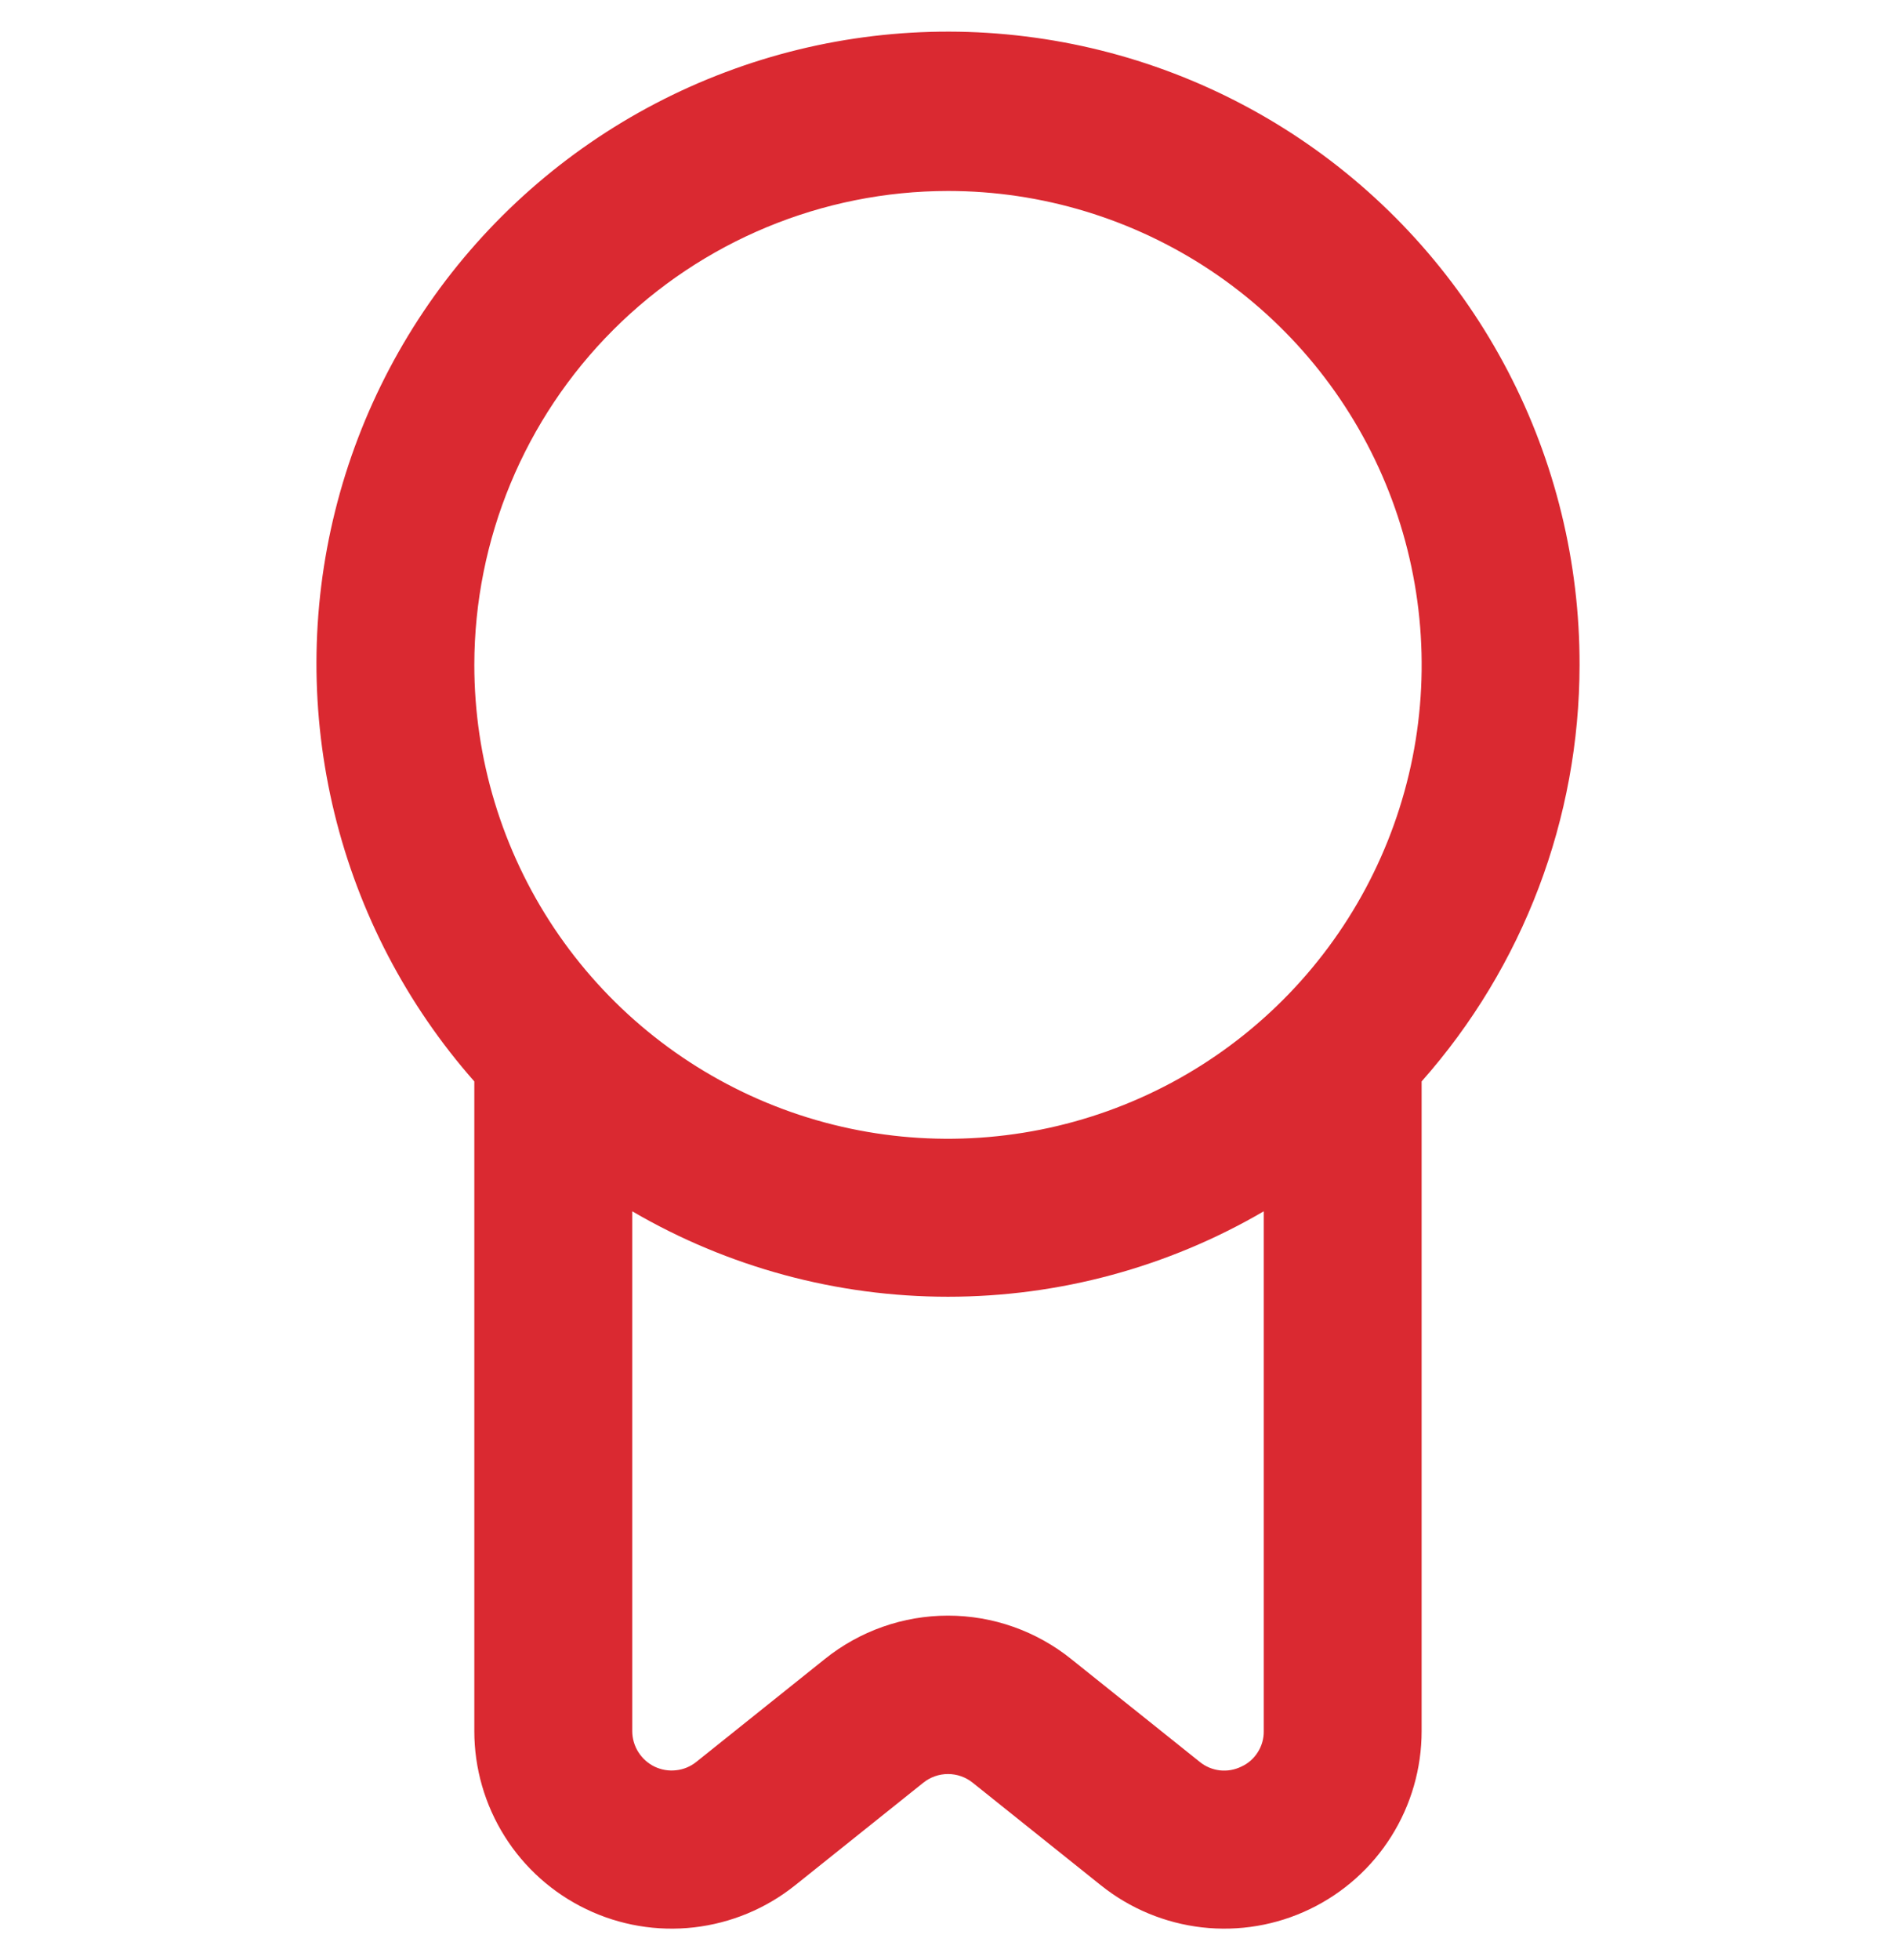 <svg width="30" height="31" viewBox="0 0 30 31" fill="none" xmlns="http://www.w3.org/2000/svg">
<g clip-path="url(#clip0_2201_2778)">
<path d="M24.993 10.514C24.996 8.897 24.607 7.302 23.858 5.868C23.11 4.434 22.024 3.203 20.695 2.281C19.365 1.359 17.832 0.774 16.226 0.576C14.621 0.377 12.991 0.571 11.477 1.142C9.963 1.712 8.611 2.641 7.535 3.85C6.46 5.058 5.694 6.51 5.303 8.08C4.912 9.649 4.909 11.291 5.292 12.862C5.676 14.434 6.435 15.889 7.505 17.102V27.377C7.505 27.965 7.672 28.542 7.985 29.04C8.298 29.538 8.745 29.937 9.276 30.192C9.806 30.447 10.397 30.547 10.982 30.48C11.566 30.413 12.12 30.183 12.579 29.816L14.61 28.192C14.721 28.103 14.858 28.055 15 28.055C15.142 28.055 15.279 28.103 15.39 28.192L17.421 29.816C17.88 30.183 18.434 30.413 19.018 30.48C19.603 30.547 20.194 30.447 20.724 30.192C21.255 29.937 21.702 29.538 22.015 29.04C22.328 28.542 22.494 27.965 22.494 27.377V17.102C24.104 15.285 24.992 12.942 24.993 10.514ZM15 3.02C16.482 3.02 17.931 3.46 19.164 4.283C20.396 5.107 21.357 6.277 21.924 7.647C22.491 9.016 22.64 10.523 22.351 11.977C22.061 13.43 21.348 14.766 20.299 15.814C19.251 16.862 17.916 17.576 16.462 17.865C15.008 18.154 13.501 18.006 12.132 17.439C10.762 16.871 9.592 15.911 8.768 14.678C7.945 13.446 7.505 11.997 7.505 10.514C7.507 8.527 8.298 6.622 9.703 5.217C11.108 3.812 13.013 3.022 15 3.02ZM19.643 27.937C19.537 27.989 19.419 28.01 19.301 27.997C19.184 27.983 19.073 27.937 18.982 27.862L16.951 26.238C16.398 25.793 15.71 25.55 15 25.55C14.29 25.55 13.602 25.793 13.049 26.238L11.019 27.862C10.928 27.936 10.817 27.982 10.7 27.995C10.583 28.009 10.465 27.989 10.359 27.939C10.253 27.888 10.164 27.808 10.101 27.709C10.038 27.61 10.004 27.495 10.004 27.377V19.156C11.52 20.041 13.244 20.507 15 20.507C16.756 20.507 18.48 20.041 19.996 19.156V27.377C19.998 27.495 19.965 27.61 19.902 27.709C19.84 27.809 19.75 27.888 19.643 27.937Z" fill="#DA2931"/>
</g>
<defs>
<clipPath id="clip0_2201_2778">
<rect width="30" height="30" fill="white" transform="translate(0 0.5)"/>
</clipPath>
</defs>
</svg>
